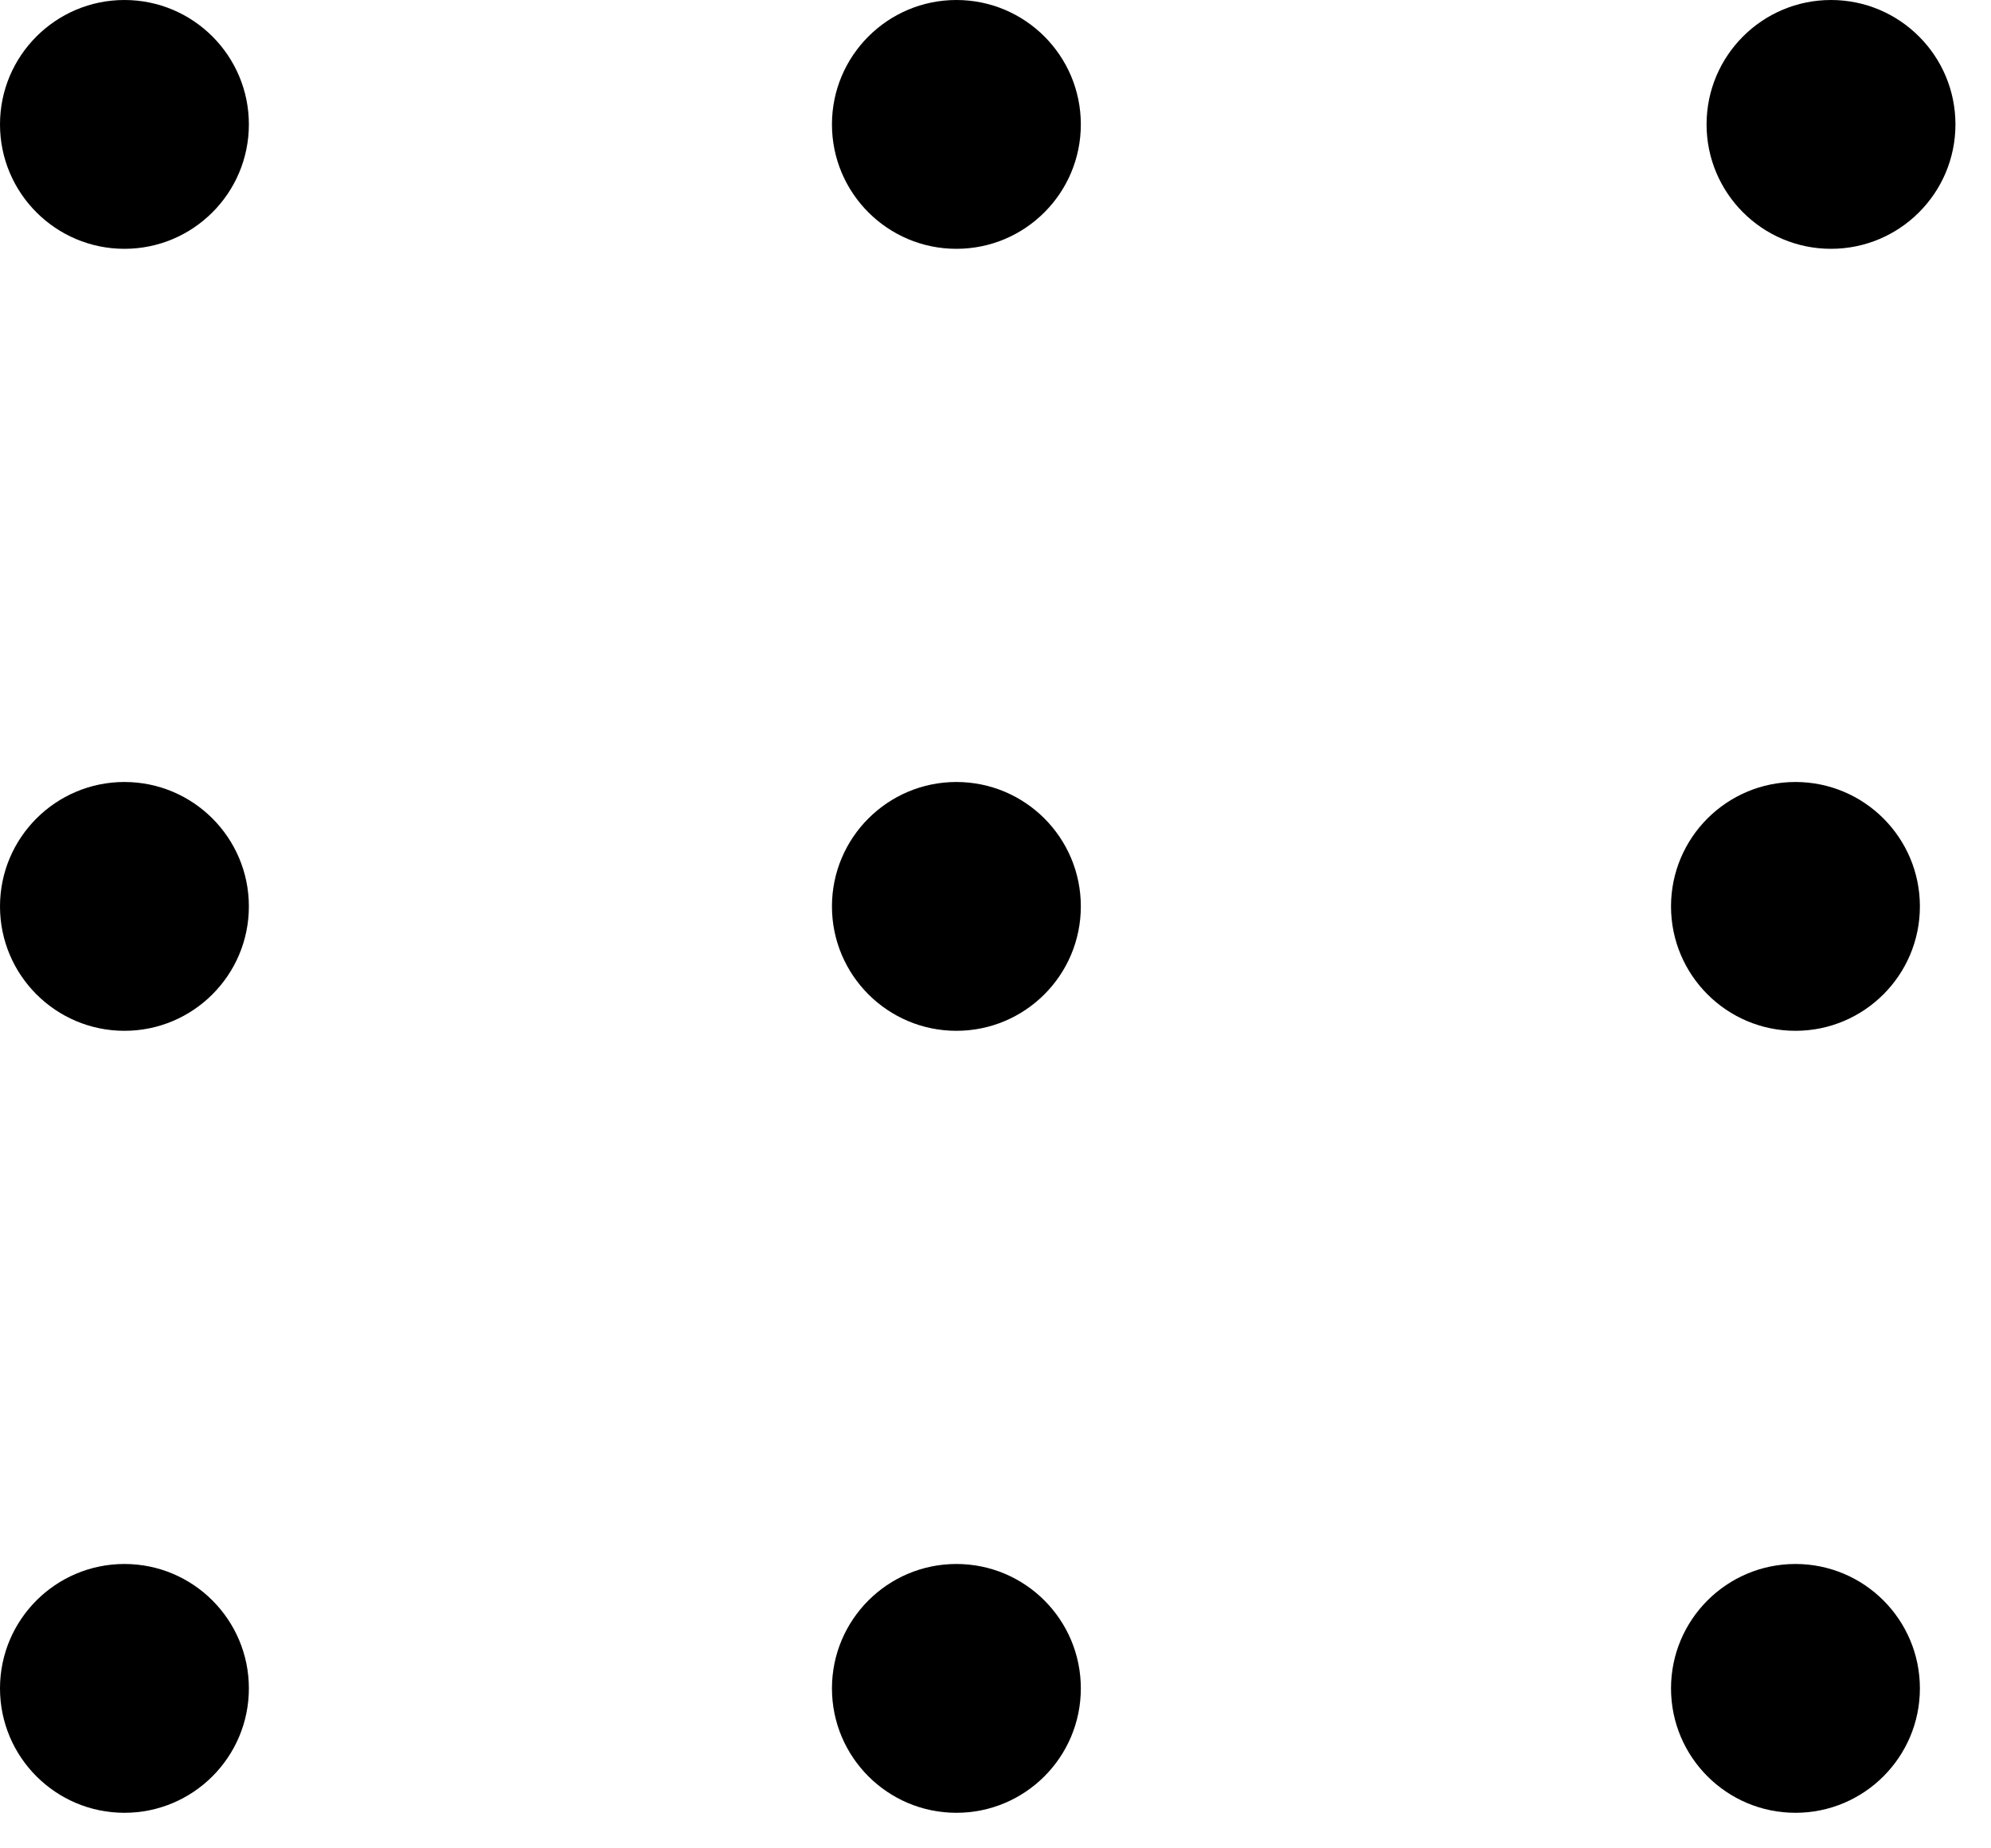 <svg width="28" height="26" viewBox="0 0 28 26" fill="none" xmlns="http://www.w3.org/2000/svg">
<path d="M11.7 1.75C11.7 2.716 12.484 3.5 13.45 3.5C14.417 3.5 15.2 2.716 15.2 1.75C15.2 0.784 14.417 0 13.45 0C12.484 0 11.7 0.784 11.7 1.75Z" fill="black"/>
<path d="M24 1.75C24 2.716 24.784 3.5 25.75 3.5C26.716 3.5 27.5 2.716 27.5 1.75C27.5 0.784 26.716 0 25.75 0C24.784 0 24 0.784 24 1.75Z" fill="black"/>
<path d="M0 1.75C0 2.716 0.784 3.5 1.75 3.5C2.716 3.5 3.5 2.716 3.5 1.75C3.5 0.784 2.716 0 1.75 0C0.784 0 0 0.784 0 1.75Z" fill="black"/>
<path d="M11.7 12.75C11.7 13.716 12.484 14.5 13.45 14.5C14.417 14.5 15.2 13.716 15.2 12.75C15.2 11.784 14.417 11 13.45 11C12.484 11 11.7 11.784 11.7 12.75Z" fill="black"/>
<path d="M23.5 12.75C23.5 13.716 24.284 14.5 25.25 14.5C26.216 14.5 27 13.716 27 12.75C27 11.784 26.216 11 25.25 11C24.284 11 23.5 11.784 23.5 12.75Z" fill="black"/>
<path d="M0 12.75C0 13.716 0.784 14.5 1.75 14.5C2.716 14.5 3.5 13.716 3.5 12.75C3.5 11.784 2.716 11 1.75 11C0.784 11 0 11.784 0 12.75Z" fill="black"/>
<path d="M11.7 23.75C11.7 24.716 12.484 25.5 13.45 25.5C14.417 25.5 15.2 24.716 15.2 23.75C15.2 22.784 14.417 22 13.45 22C12.484 22 11.7 22.784 11.7 23.75Z" fill="black"/>
<path d="M23.5 23.75C23.5 24.716 24.284 25.5 25.25 25.5C26.216 25.5 27 24.716 27 23.75C27 22.784 26.216 22 25.25 22C24.284 22 23.5 22.784 23.5 23.75Z" fill="black"/>
<path d="M0 23.75C0 24.716 0.784 25.5 1.75 25.5C2.716 25.5 3.5 24.716 3.5 23.75C3.5 22.784 2.716 22 1.75 22C0.784 22 0 22.784 0 23.75Z" fill="black"/>
</svg>
